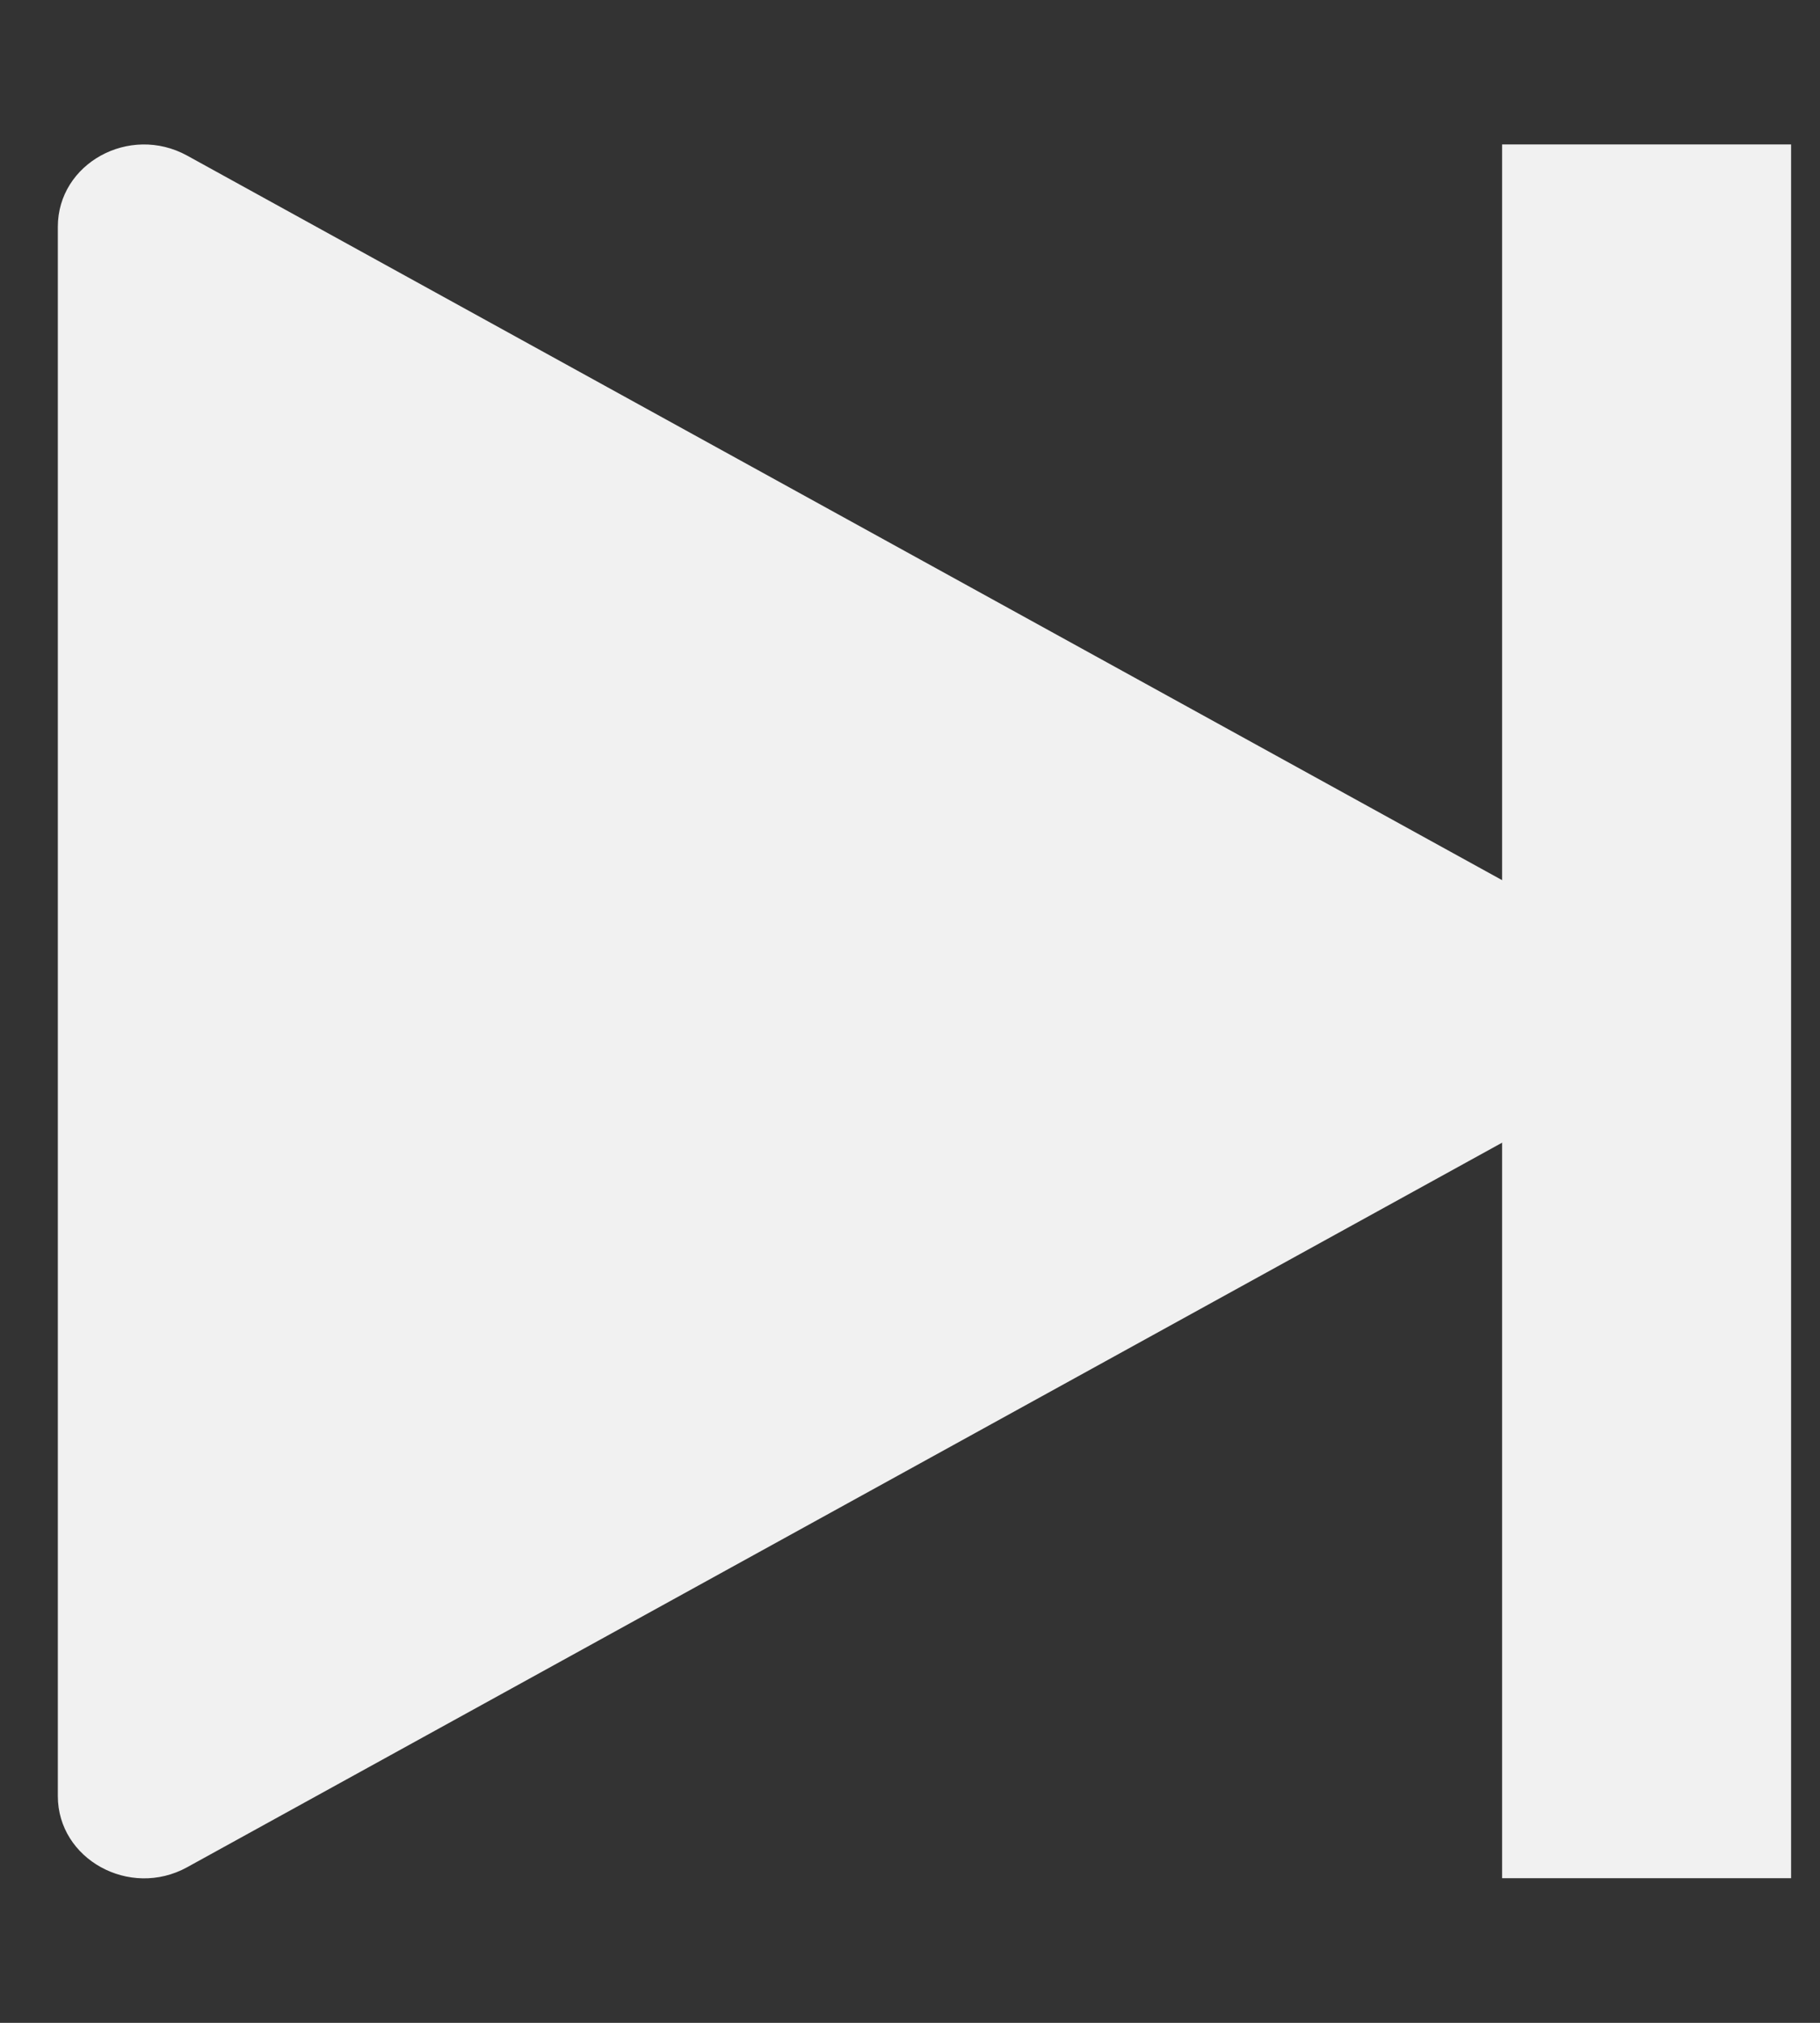<svg width="9" height="10" viewBox="0 0 9 10" fill="none" xmlns="http://www.w3.org/2000/svg">
<rect x="0" y="0" width="9" height="10" fill="#333333" stroke="none"/>
<path d="M0.925 0.769L7.967 4.648C8.251 4.804 8.251 5.195 7.967 5.352L0.925 9.231C0.641 9.387 0.286 9.191 0.286 8.879V1.121C0.286 0.808 0.64 0.613 0.925 0.769Z" fill="#F1F1F1"/>
<rect x="7.428" y="0.714" width="1.429" height="8.571" fill="#F1F1F1"/>
</svg>
